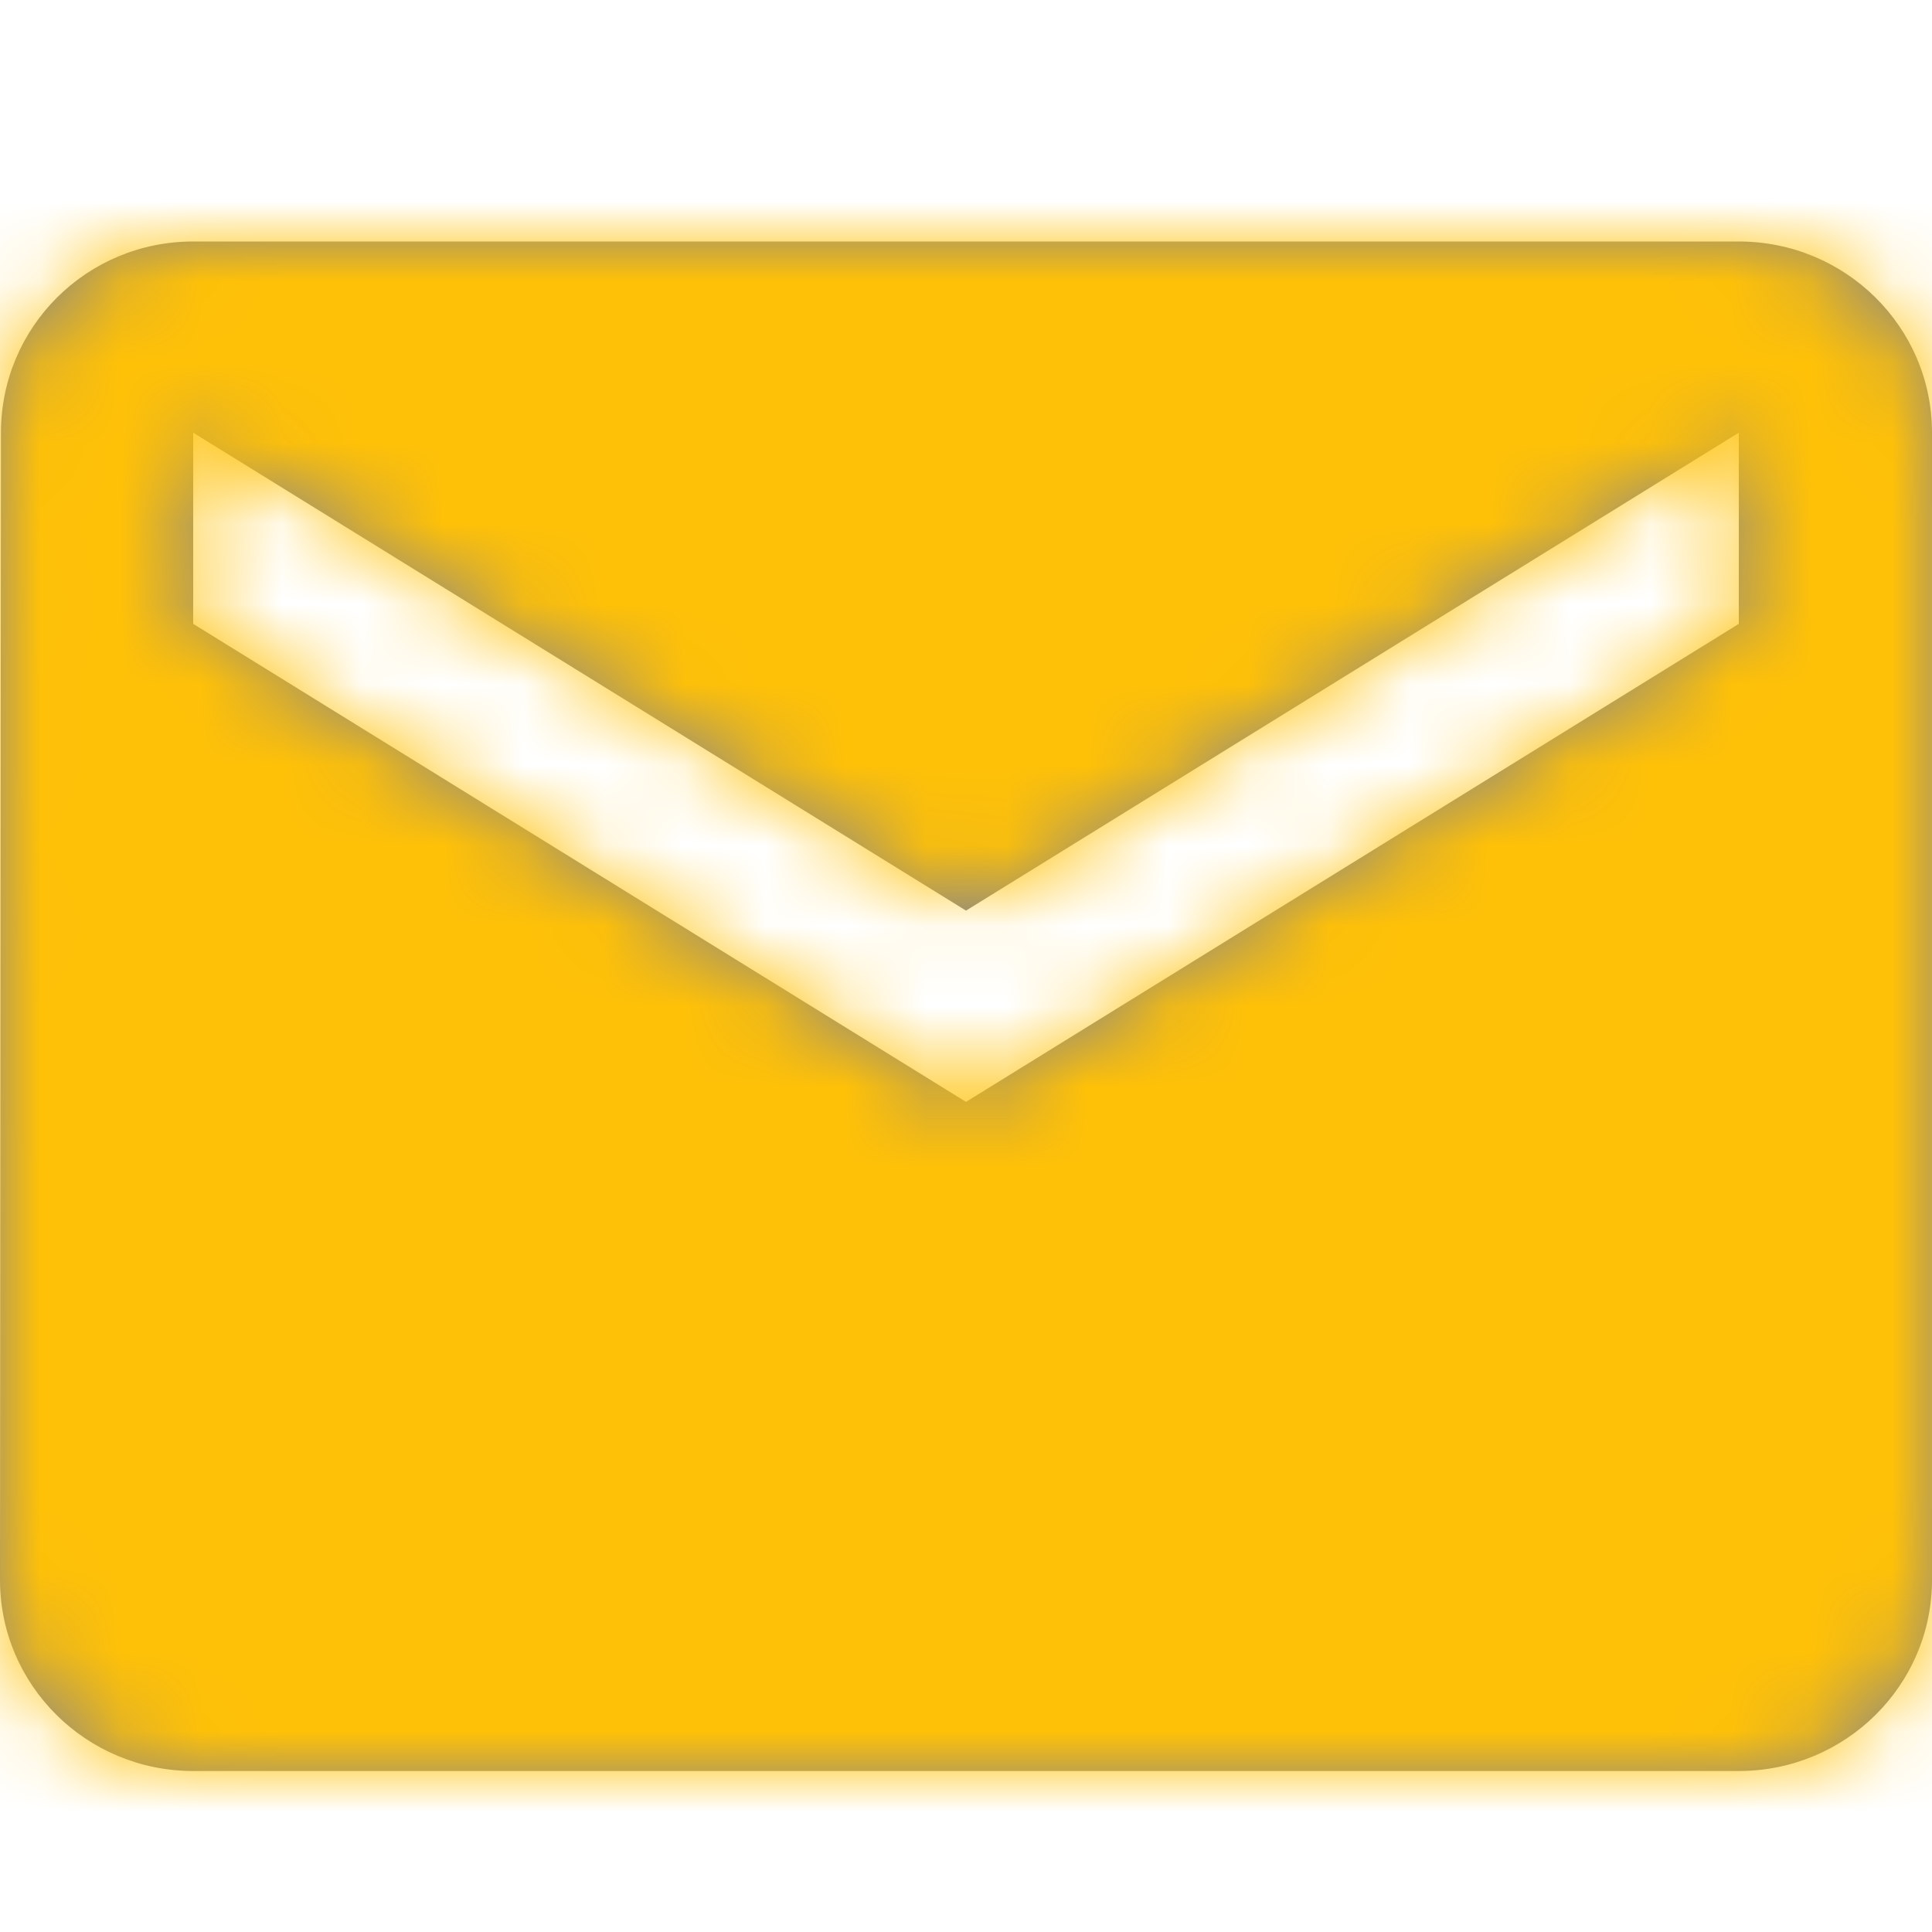 <?xml version="1.0" encoding="UTF-8"?>
<svg width="24px" height="24px" viewBox="0 0 24 24" version="1.1" xmlns="http://www.w3.org/2000/svg" xmlns:xlink="http://www.w3.org/1999/xlink">
    <!-- Generator: Sketch 48.2 (47327) - http://www.bohemiancoding.com/sketch -->
    <title>01-icons/general/email copy</title>
    <desc>Created with Sketch.</desc>
    <defs>
        <path d="M21.6,3 L2.4,3 C1.074,3 0.012,4.063 0.012,5.375 L0,19.625 C0,20.937 1.074,22 2.4,22 L21.6,22 C22.926,22 24,20.937 24,19.625 L24,5.375 C24,4.063 22.926,3 21.6,3 Z M21.6,7.75 L12,13.688 L2.4,7.75 L2.4,5.375 L12,11.312 L21.6,5.375 L21.6,7.75 Z" id="path-1"></path>
    </defs>
    <g id="Symbols" stroke="none" stroke-width="1" fill="none" fill-rule="evenodd">
        <g id="01-icons/general/email-copy">
            <mask id="mask-2" fill="white">
                <use xlink:href="#path-1"></use>
            </mask>
            <use id="Page-1" fill-opacity="0.87" fill="#757575" xlink:href="#path-1"></use>
            <g id="00-color/accent-color/yellow" mask="url(#mask-2)" fill="#FFC107">
                <rect id="Background" x="0" y="0" width="24" height="24"></rect>
            </g>
        </g>
    </g>
</svg>